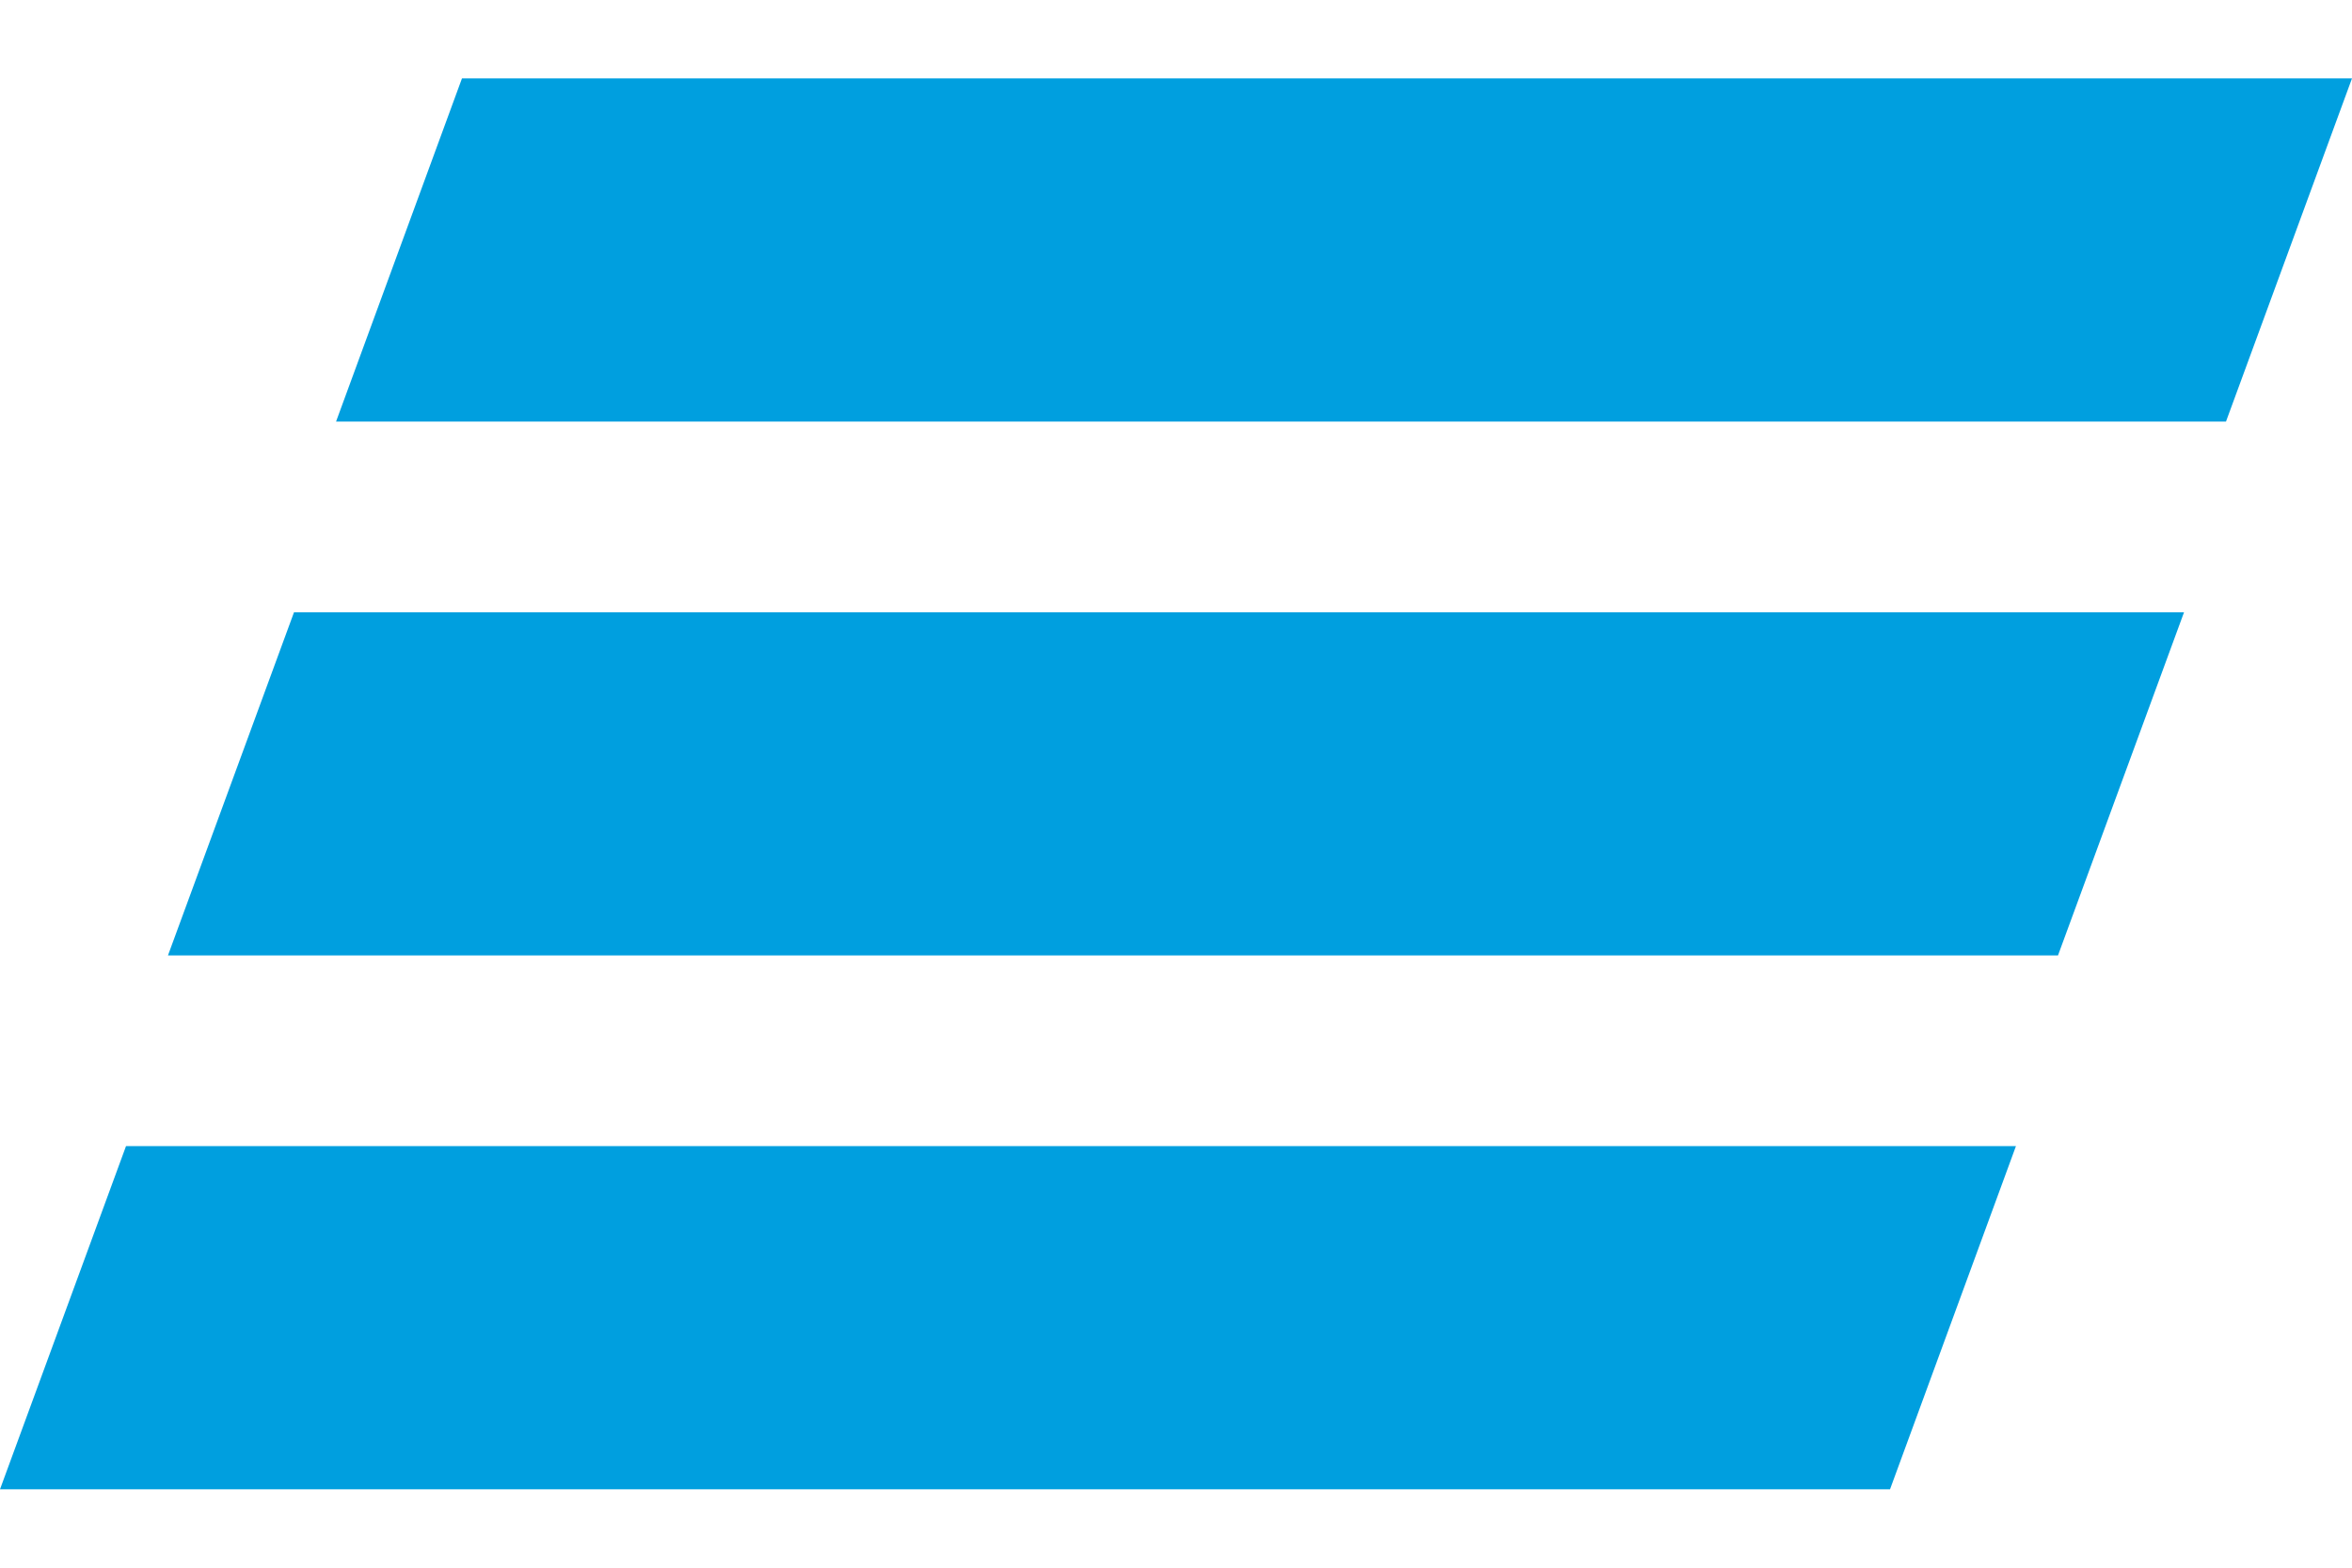 <svg width="24" height="16" viewBox="0 0 24 16" fill="none" xmlns="http://www.w3.org/2000/svg">
<path d="M4.714 0.8L3.429 4.303H22.714L24 0.8H4.714Z" fill="#009FDF"/>
<path d="M3 6.249L1.714 9.751H21L22.286 6.249H3Z" fill="#009FDF"/>
<path d="M1.286 11.697L0 15.2H19.286L20.571 11.697H1.286Z" fill="#009FDF"/>
</svg>
